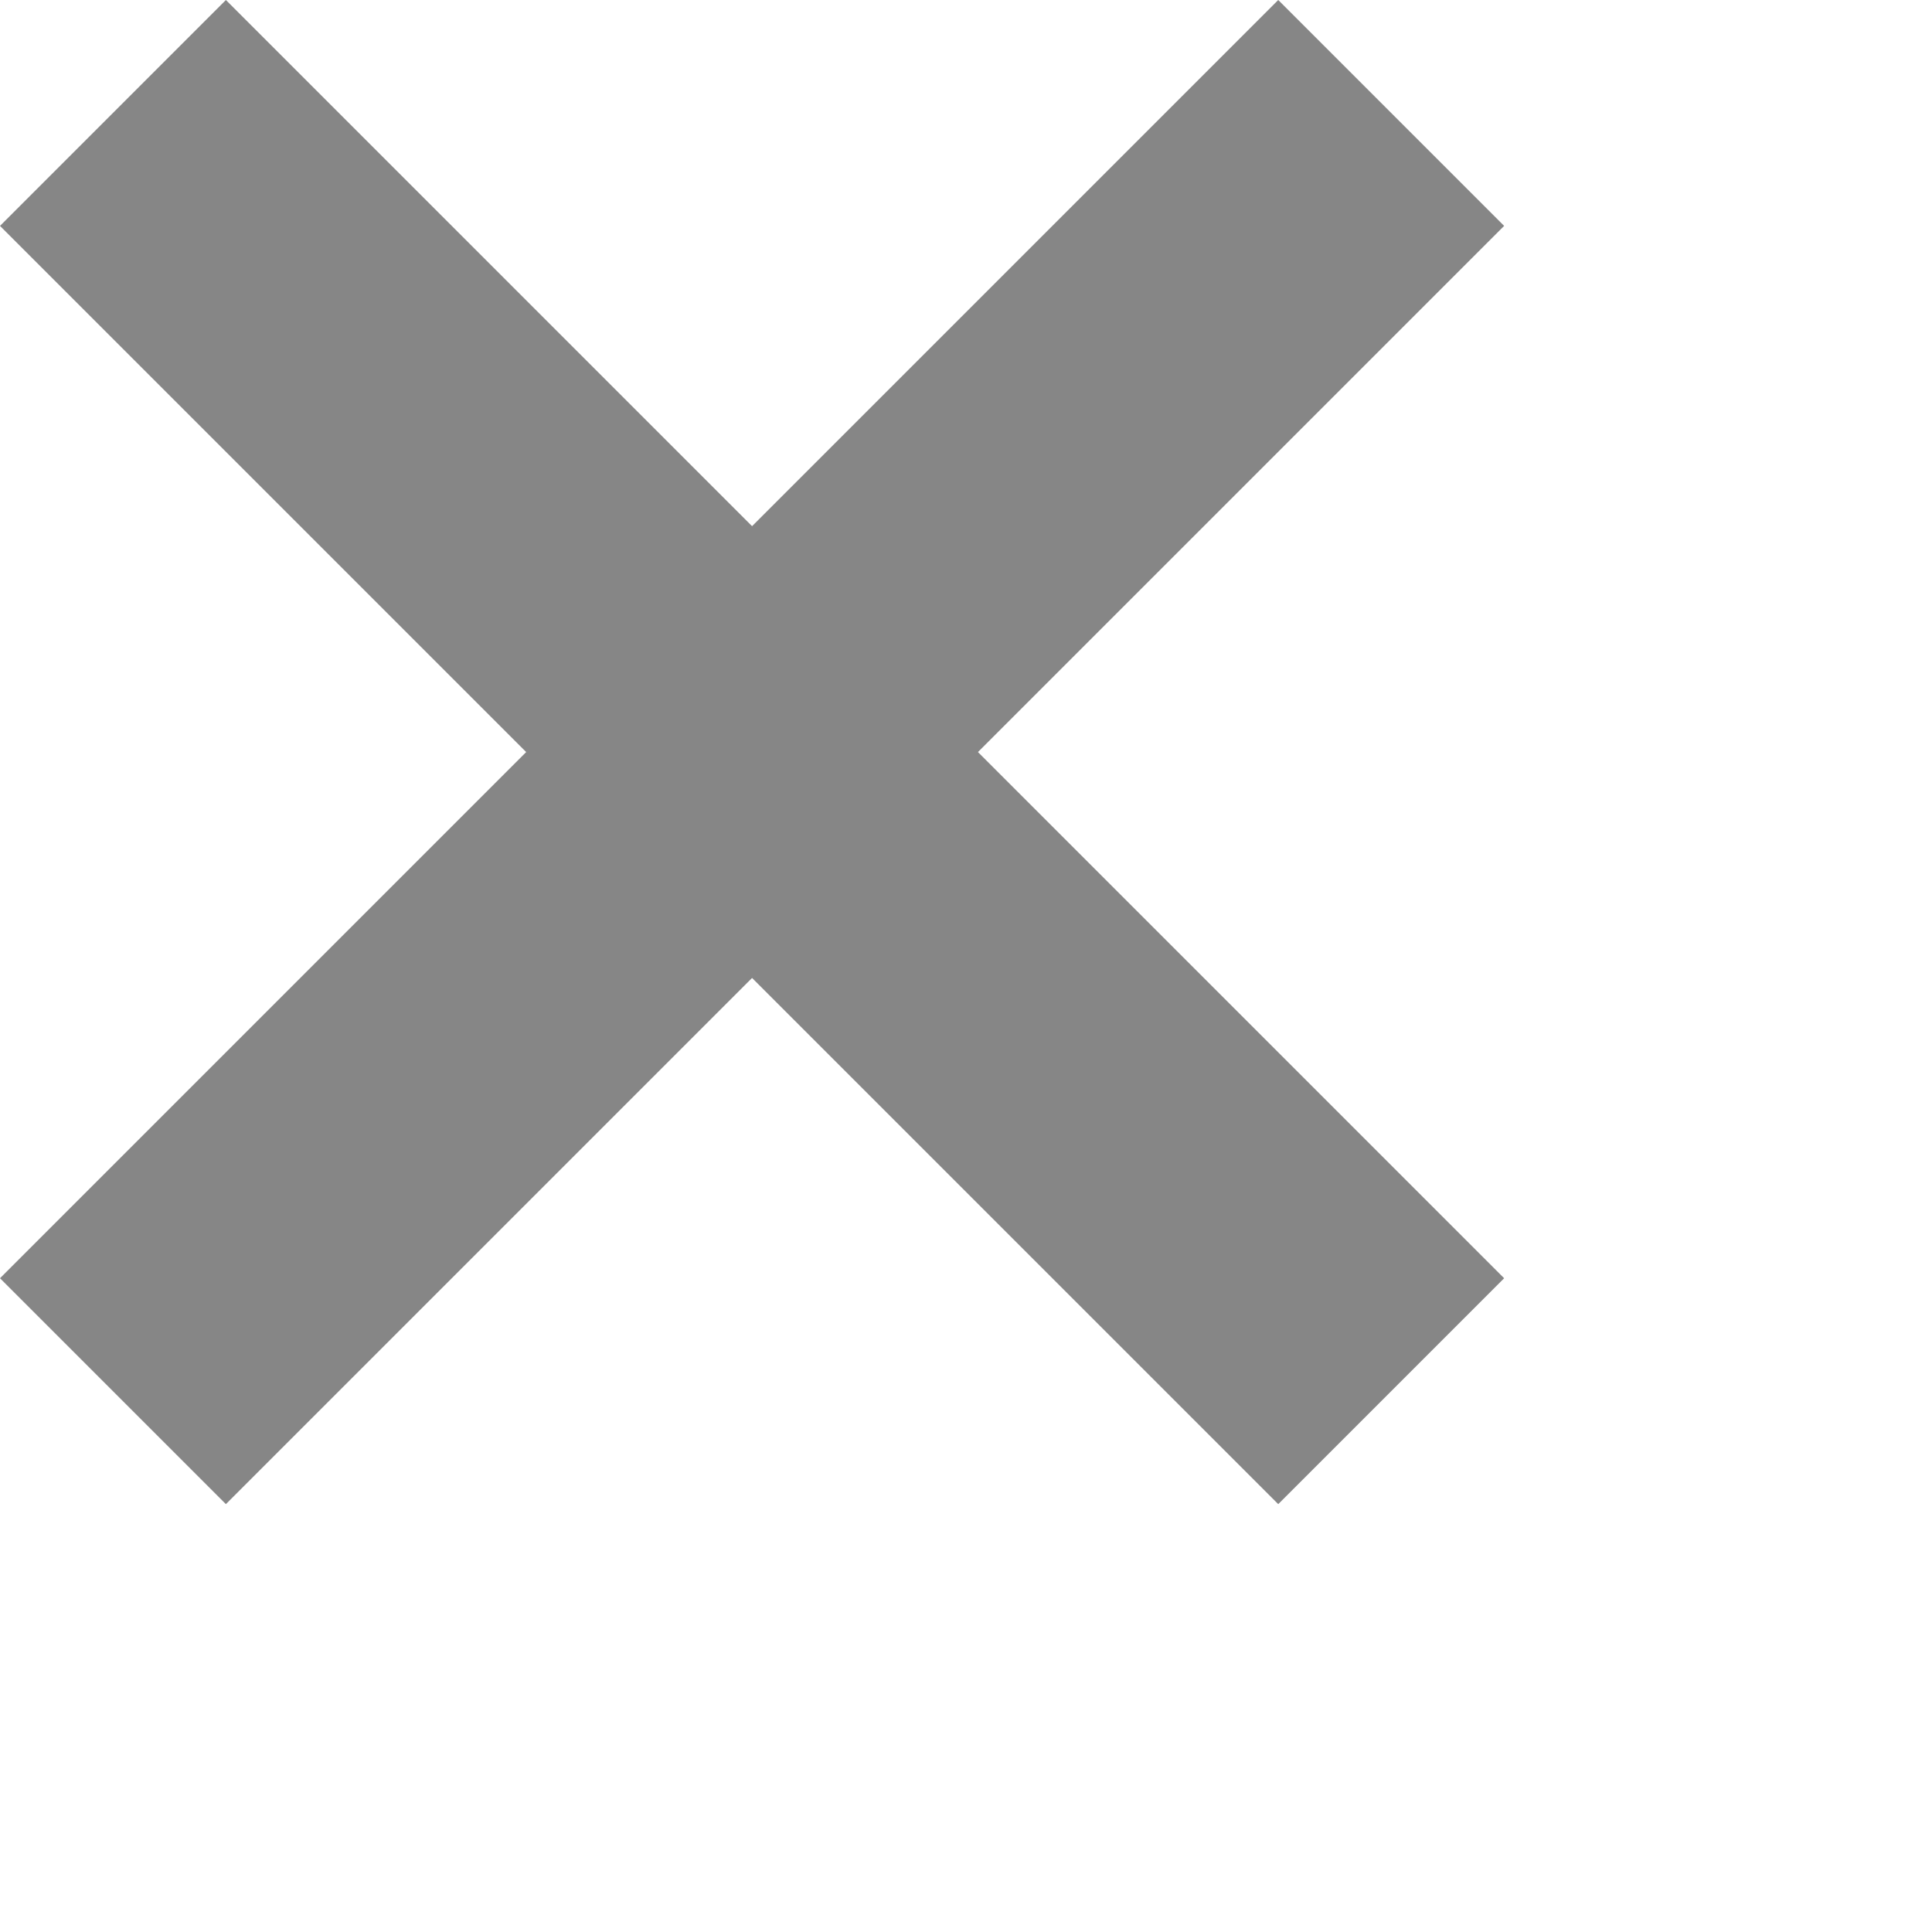 <svg width="13" height="13" viewBox="0 0 13 13" fill="none" xmlns="http://www.w3.org/2000/svg">
<path fill-rule="evenodd" clip-rule="evenodd" d="M8.601 10.121L0 1.52L1.52 0L10.121 8.601L8.601 10.121Z" fill="#868686"/>
<path fill-rule="evenodd" clip-rule="evenodd" d="M10.121 1.52L1.52 10.121L0 8.601L8.601 0L10.121 1.52Z" fill="#868686"/>
</svg>
